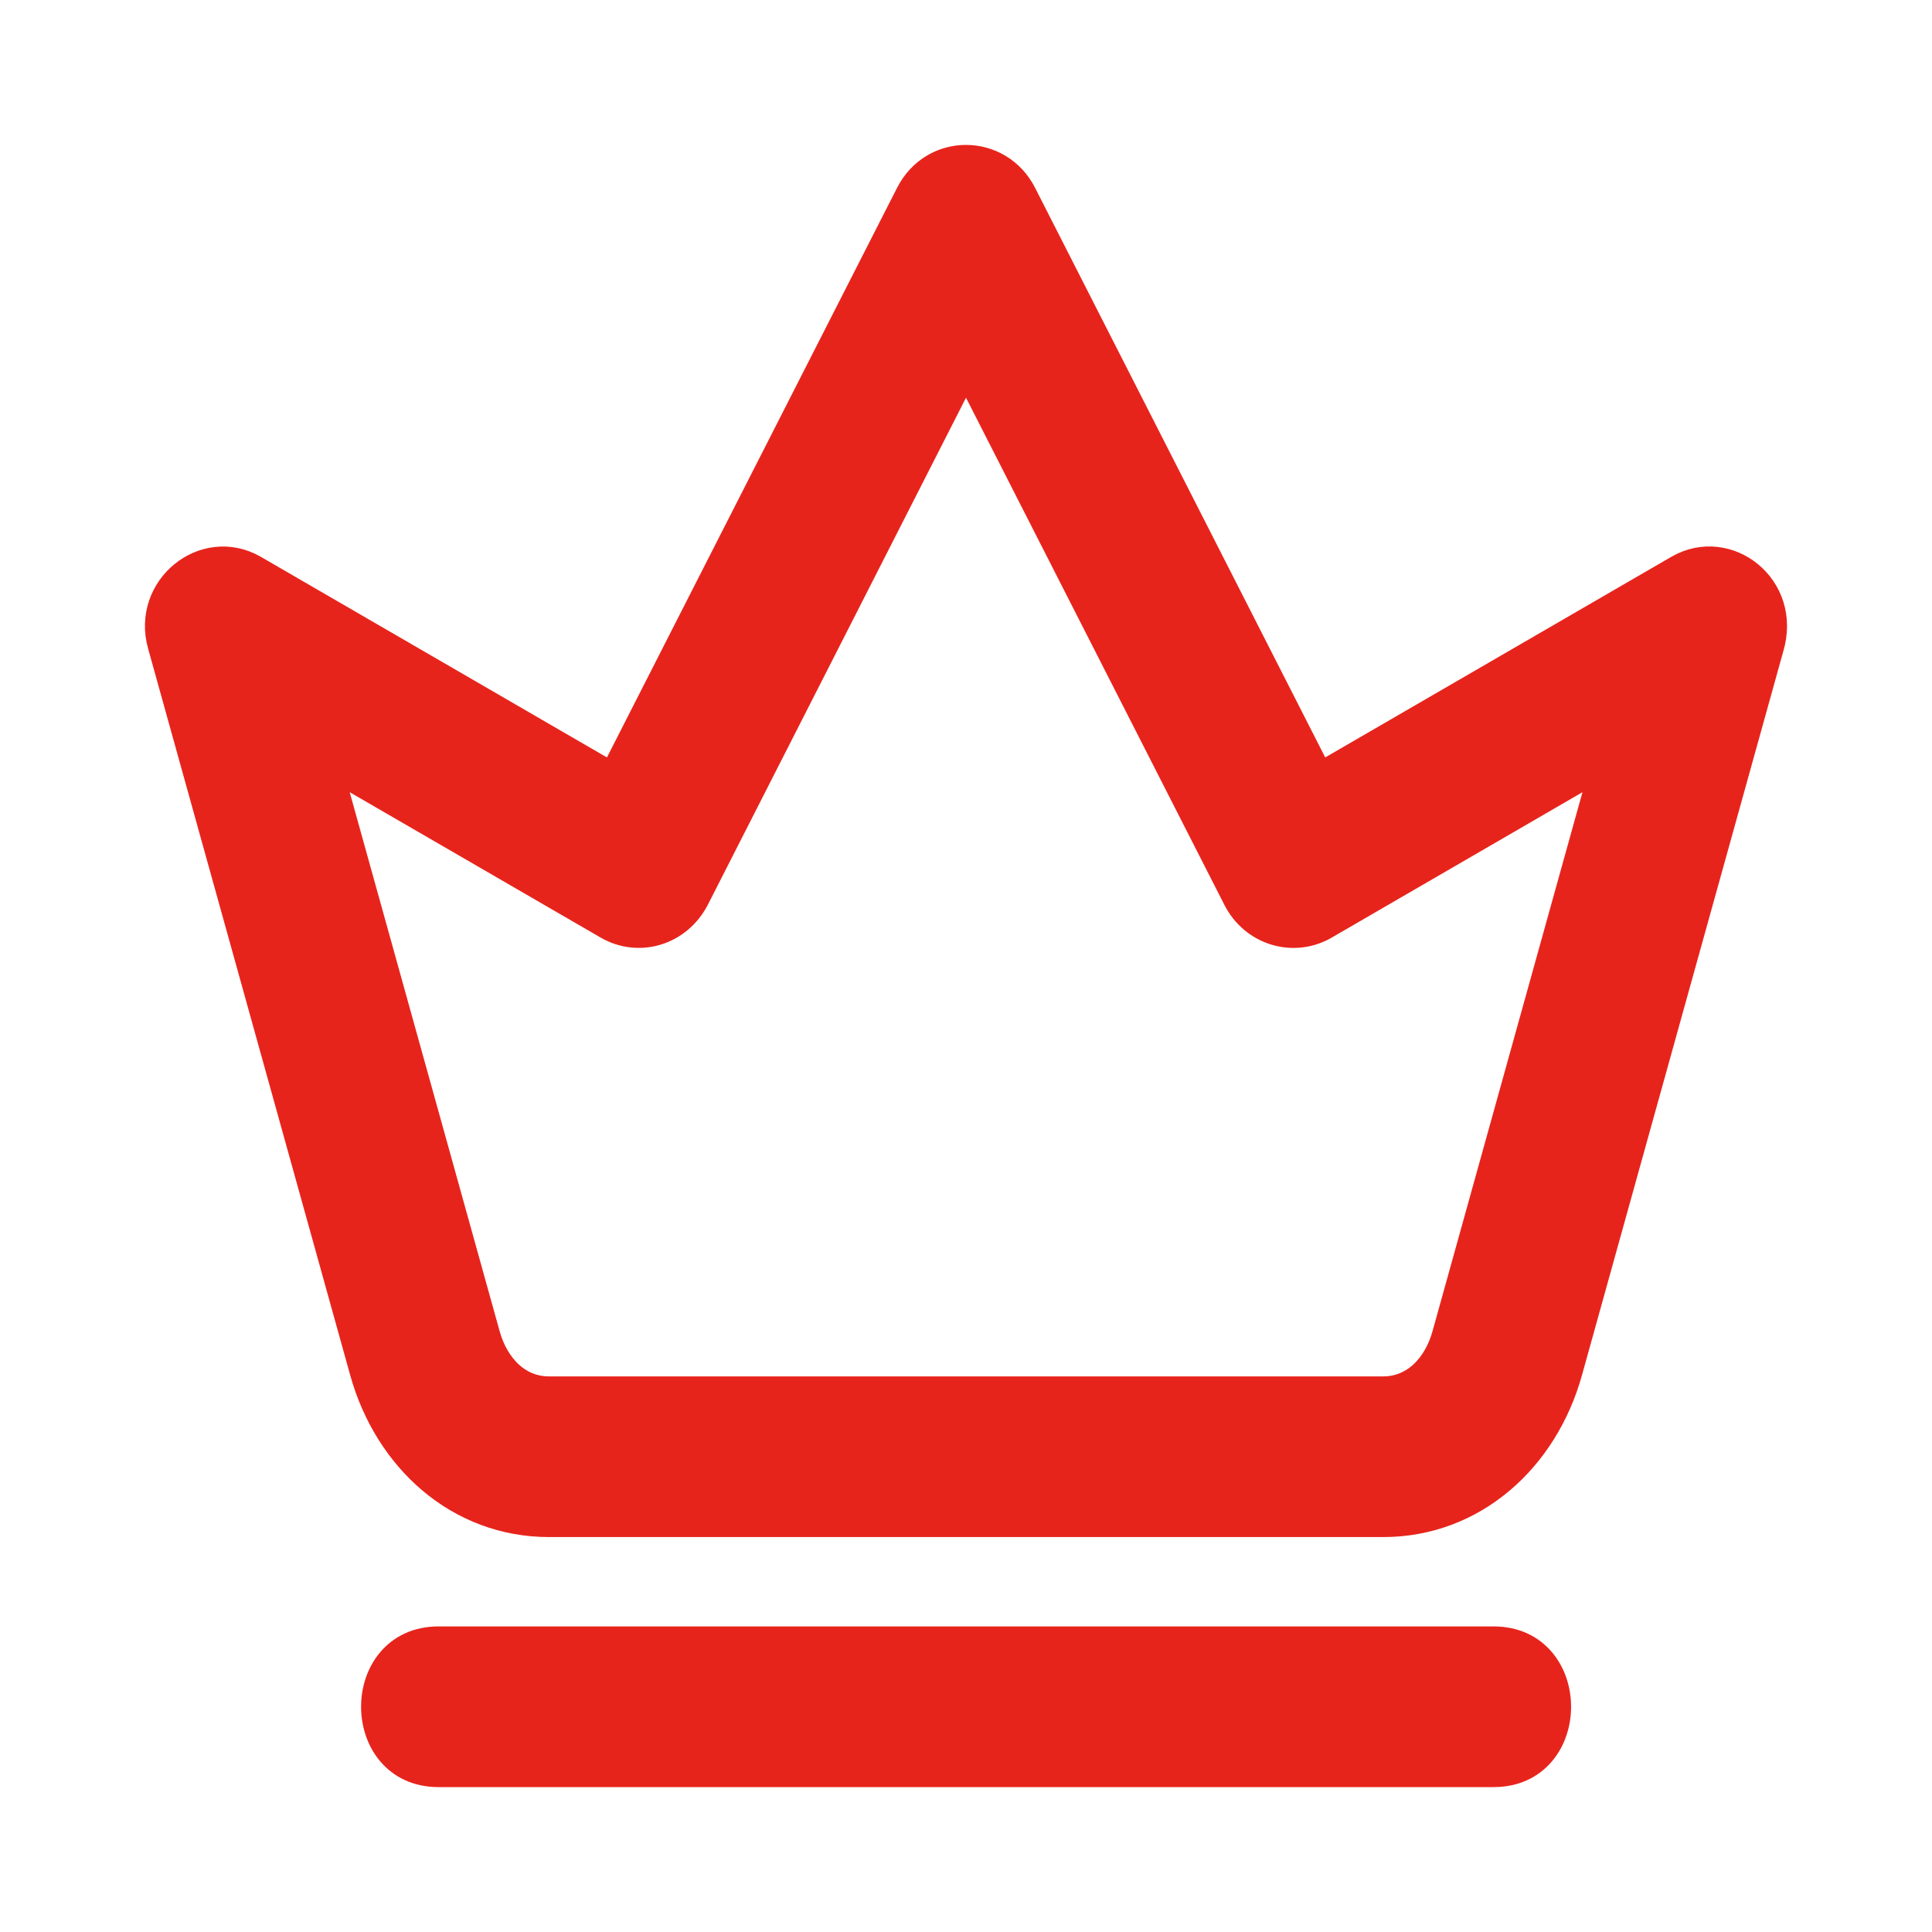 <svg width="12" height="12" viewBox="0 0 12 12" fill="none" xmlns="http://www.w3.org/2000/svg">
<path id="Vector" fill-rule="evenodd" clip-rule="evenodd" d="M6.34 1.212L8.19 4.844L10.431 3.545C10.724 3.375 11.091 3.656 10.979 4.022L9.73 8.513C9.58 9.054 9.143 9.447 8.591 9.447H3.41C2.858 9.447 2.421 9.054 2.271 8.513L1.016 4.001C0.921 3.662 1.273 3.375 1.57 3.545L1.57 3.545L3.811 4.844L5.661 1.212C5.806 0.927 6.198 0.932 6.34 1.212ZM2.723 11C2.216 11 2.216 10.202 2.723 10.202H9.278C9.785 10.202 9.785 11 9.278 11H2.723ZM7.694 5.575L6 2.25L4.307 5.575L4.307 5.575C4.203 5.775 3.968 5.845 3.781 5.737L2.01 4.711L3.007 8.295C3.062 8.493 3.205 8.649 3.41 8.649H8.591C8.796 8.649 8.939 8.493 8.994 8.295L9.991 4.711L8.213 5.742C8.025 5.844 7.793 5.77 7.694 5.575Z" fill="#E7241C" stroke="#E7241C" stroke-width="0.2"/>
</svg>
